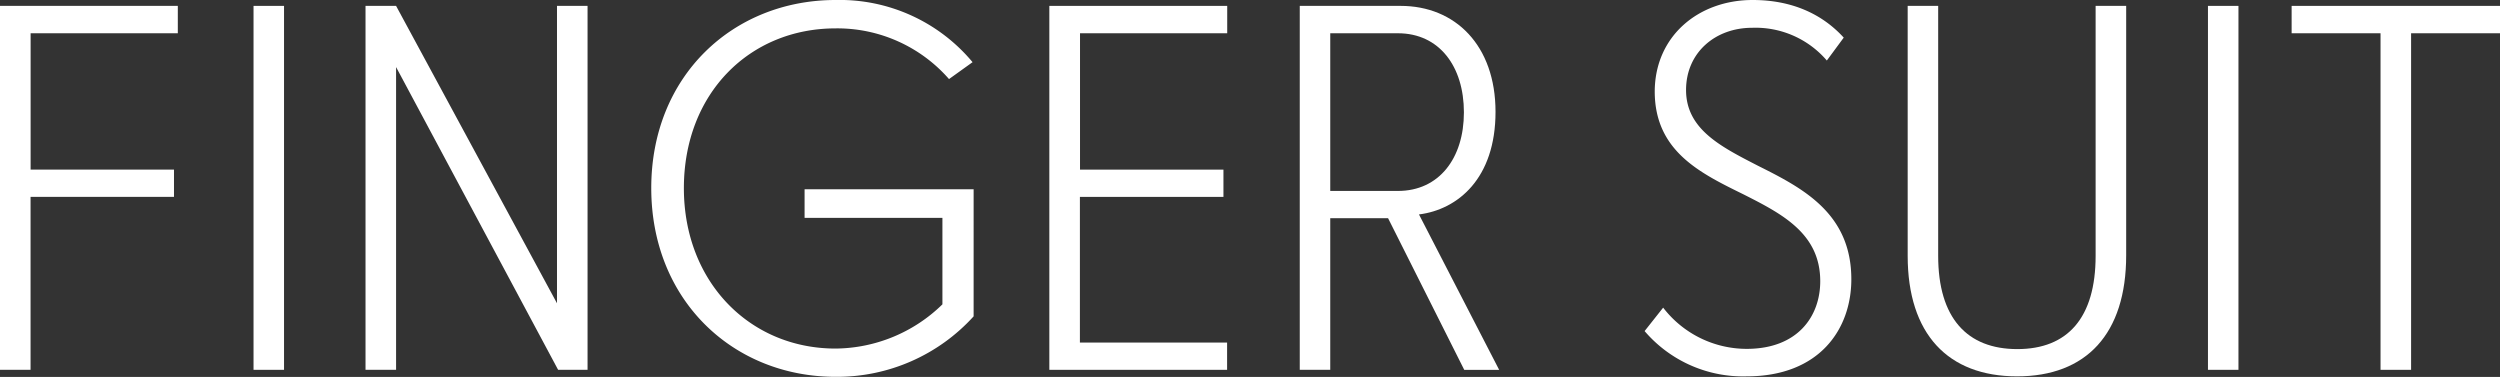 <svg xmlns="http://www.w3.org/2000/svg" viewBox="0 0 424.6 64.02"><rect x="0" y="0" width="424.6" height="64.02" fill="#333333" stroke="none"/><defs><style>.cls-1{fill:#fff;}</style></defs><g id="Layer_2" data-name="Layer 2"><g id="Layer_1-2" data-name="Layer 1"><path class="cls-1" d="M0,1H30.2V5.65h-25V28.81H29.55v4.63H5.19V62.81H0Z"/><path class="cls-1" d="M43.06,1h5.18V62.81H43.06Z"/><path class="cls-1" d="M67.27,11.39V62.81H62.08V1h5.19L94.6,51.51V1h5.19V62.81h-5Z"/><path class="cls-1" d="M141.93,0a29.36,29.36,0,0,1,23.25,10.56l-4,2.87a25.19,25.19,0,0,0-19.27-8.61c-14.55,0-25.76,11-25.76,27.14,0,15.94,11.21,27.24,25.76,27.24a26.26,26.26,0,0,0,18.15-7.51V37H136.65V32.15h28.71V53.73A31.32,31.32,0,0,1,141.93,64c-17.42,0-31.32-13-31.32-32.06S124.51,0,141.93,0Z"/><path class="cls-1" d="M178.22,1h30.21V5.65h-25V28.81h24.36v4.63H183.41V58.18h25v4.63H178.22Z"/><path class="cls-1" d="M235.75,37.06h-9.82V62.81h-5.18V1h17.13C247.15,1,254,7.69,254,19s-6.4,16.59-13,17.42l13.62,26.4h-5.93Zm1.67-31.41H225.93V32.43h11.49c7,0,11.21-5.56,11.21-13.35S244.46,5.65,237.42,5.65Z"/><path class="cls-1" d="M282.47,52.25a17.91,17.91,0,0,0,14.18,7c8.71,0,12.5-5.56,12.5-11.49,0-8.06-6.39-11.39-13-14.73-7.33-3.61-15.11-7.32-15.11-17.51C281.08,6.11,288.49,0,297.67,0c6.58,0,11.76,2.32,15.47,6.39l-2.87,3.89a15.94,15.94,0,0,0-12.7-5.56c-6.2,0-11.21,4.17-11.21,10.57,0,6.67,5.93,9.63,12.23,12.87,7.6,3.8,15.84,8.06,15.84,19.27,0,8.43-5.37,16.49-17.78,16.49a22,22,0,0,1-17.33-7.69Z"/><path class="cls-1" d="M324,1h5.18V43.45c0,10.56,4.91,15.84,13.44,15.84S355.92,54,355.92,43.45V1h5.19V43.36c0,13.34-6.77,20.56-18.53,20.56S324,56.7,324,43.45Z"/><path class="cls-1" d="M375,1h5.18V62.81H375Z"/><path class="cls-1" d="M404.31,5.65h-15.1V1H424.6V5.65H409.5V62.81h-5.19Z"/></g></g></svg>